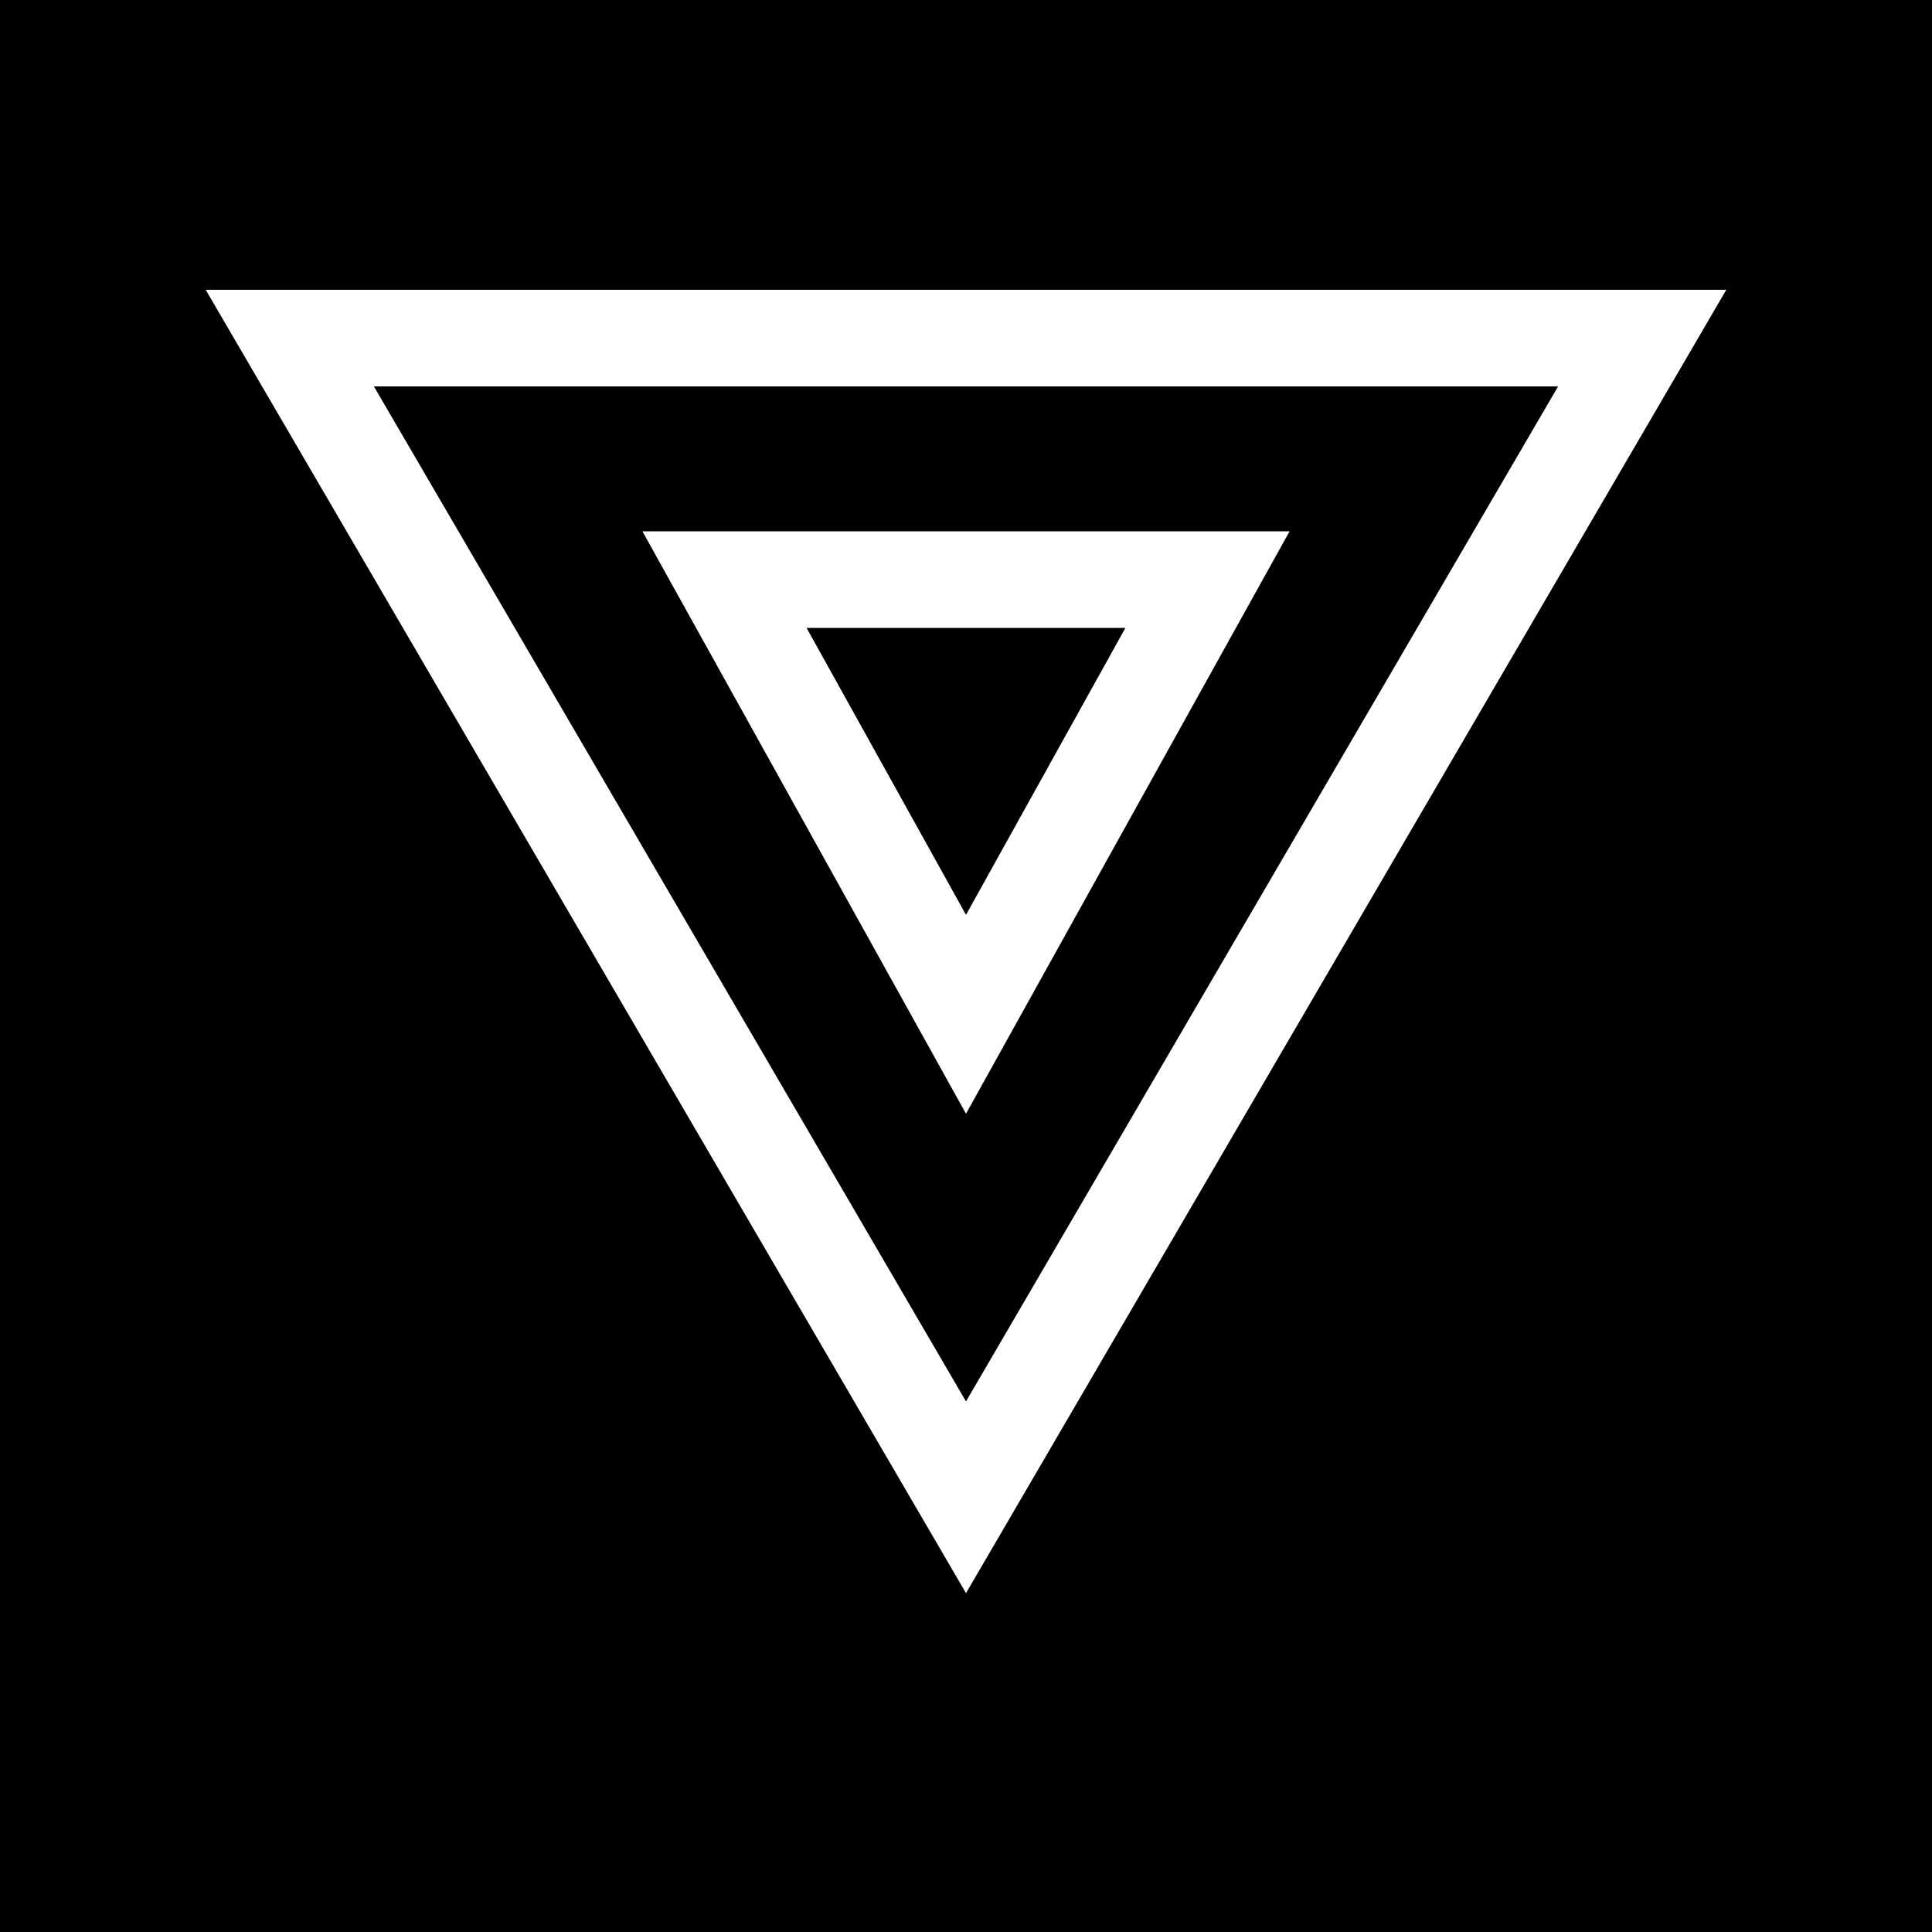 <?xml version='1.0' encoding='ascii'?>
<svg xmlns="http://www.w3.org/2000/svg" height="1000" version="1.1" width="1000" xmlns:xlink="http://www.w3.org/1999/xlink">

<rect height="100%" width="100%" fill="#000000"/>

<g stroke-linejoin="miter" fill="none" stroke="#FFFFFF" stroke-width="50.0">
<!-- Draw your design here -->
<path d="
		 M150,175 L850,175
		 L500,775
		 Z"
/>

<path d="
         M375,300 L625,300
		 L500,525
		 Z"
/>
</g>

</svg>
